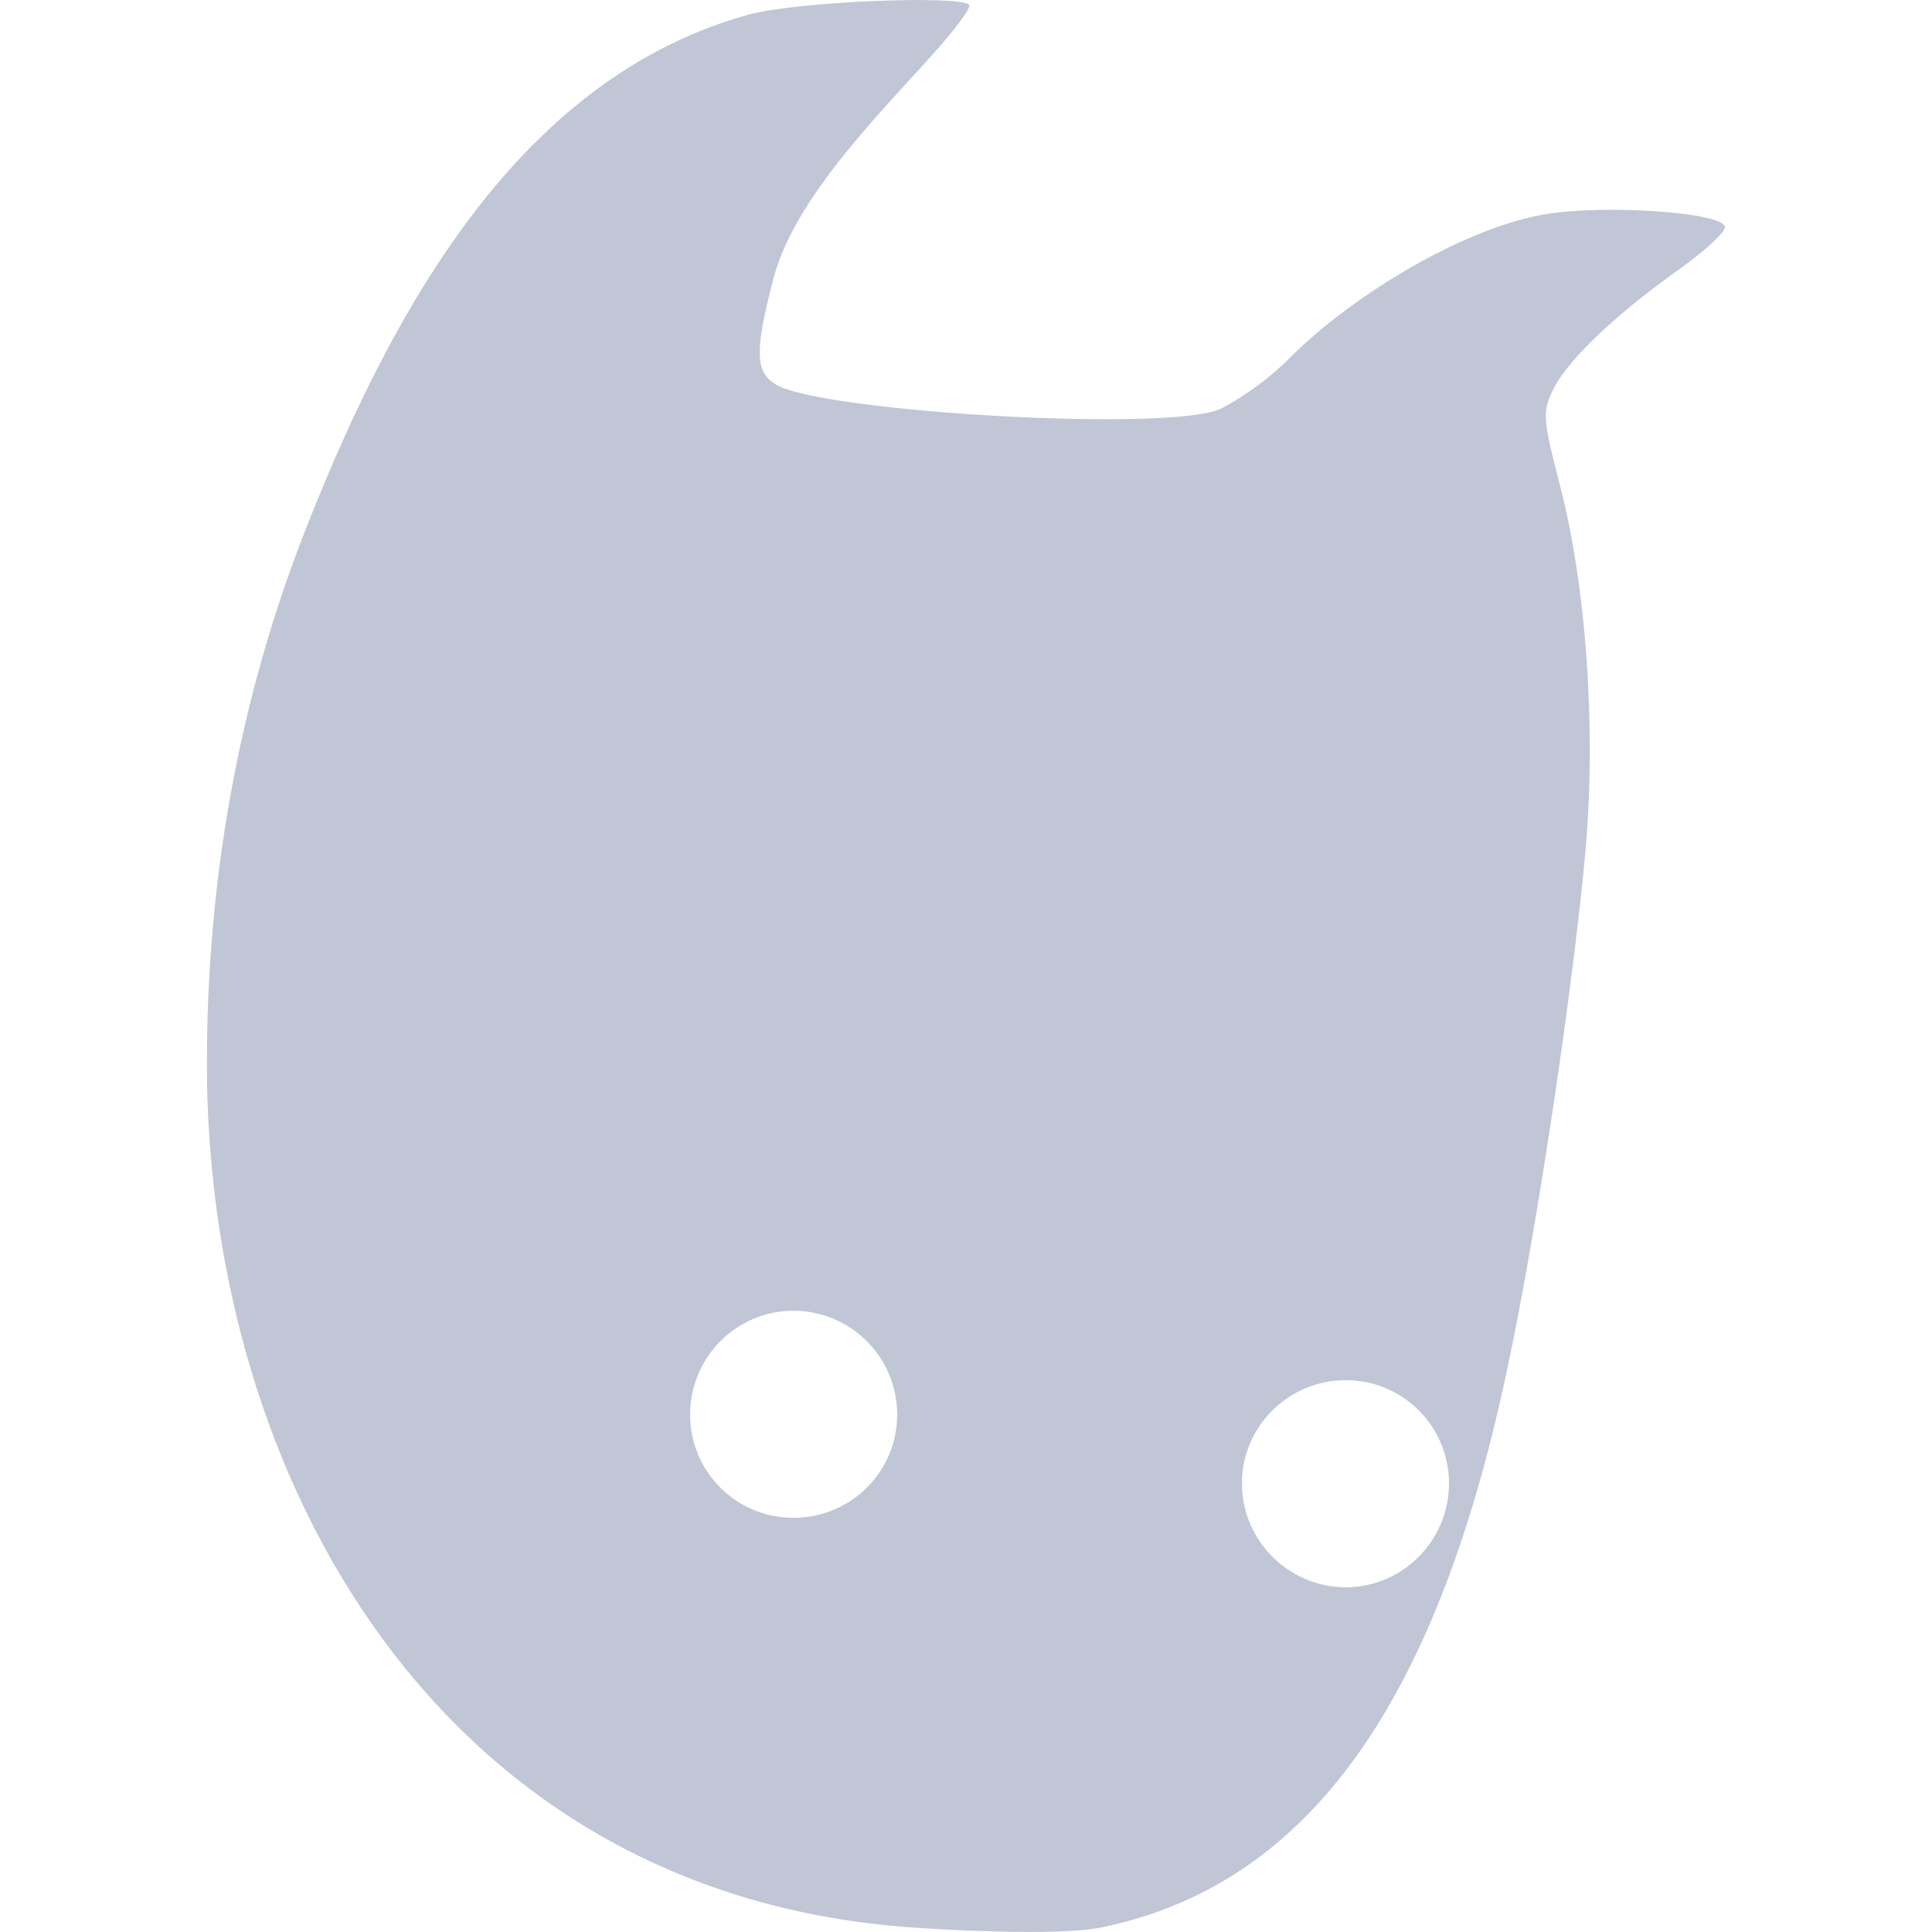 
<svg xmlns="http://www.w3.org/2000/svg" xmlns:xlink="http://www.w3.org/1999/xlink" width="16px" height="16px" viewBox="0 0 16 16" version="1.1">
<g id="surface1">
<path style=" stroke:none;fill-rule:evenodd;fill:#c1c6d6;fill-opacity:1;" d="M 5.715 11.715 C 5.715 11.242 6.098 10.855 6.57 10.855 C 7.047 10.855 7.43 11.242 7.43 11.715 C 7.43 12.188 7.047 12.57 6.57 12.57 C 6.098 12.57 5.715 12.188 5.715 11.715 Z M 1.715 8.996 C 1.691 7.344 1.977 5.77 2.555 4.324 C 3.281 2.492 4.34 0.625 6.215 0.117 C 6.645 0.008 7.945 -0.039 8.027 0.039 C 8.047 0.062 7.891 0.27 7.676 0.504 C 7.219 1.008 6.562 1.68 6.402 2.32 C 6.25 2.906 6.254 3.074 6.418 3.18 C 6.777 3.414 9.75 3.586 10.121 3.379 C 10.199 3.34 10.445 3.199 10.672 2.973 C 11.191 2.449 12.129 1.879 12.82 1.77 C 13.316 1.695 14.246 1.758 14.285 1.875 C 14.297 1.914 14.133 2.066 13.922 2.219 C 13.492 2.523 13 2.938 12.859 3.234 C 12.773 3.414 12.777 3.469 12.914 4 C 13.133 4.836 13.219 5.992 13.133 7.016 C 13.035 8.129 12.727 10.203 12.48 11.348 C 11.871 14.234 10.754 15.621 9.129 15.961 C 8.738 16.043 7.656 15.969 7.656 15.969 C 3.77 15.754 1.789 12.43 1.715 8.996 Z M 10.285 12.285 C 10.285 11.812 10.672 11.43 11.145 11.43 C 11.617 11.43 12 11.812 12 12.285 C 12 12.758 11.617 13.145 11.145 13.145 C 10.672 13.145 10.285 12.758 10.285 12.285 Z M 10.285 12.285 "/>
</g>
</svg>
